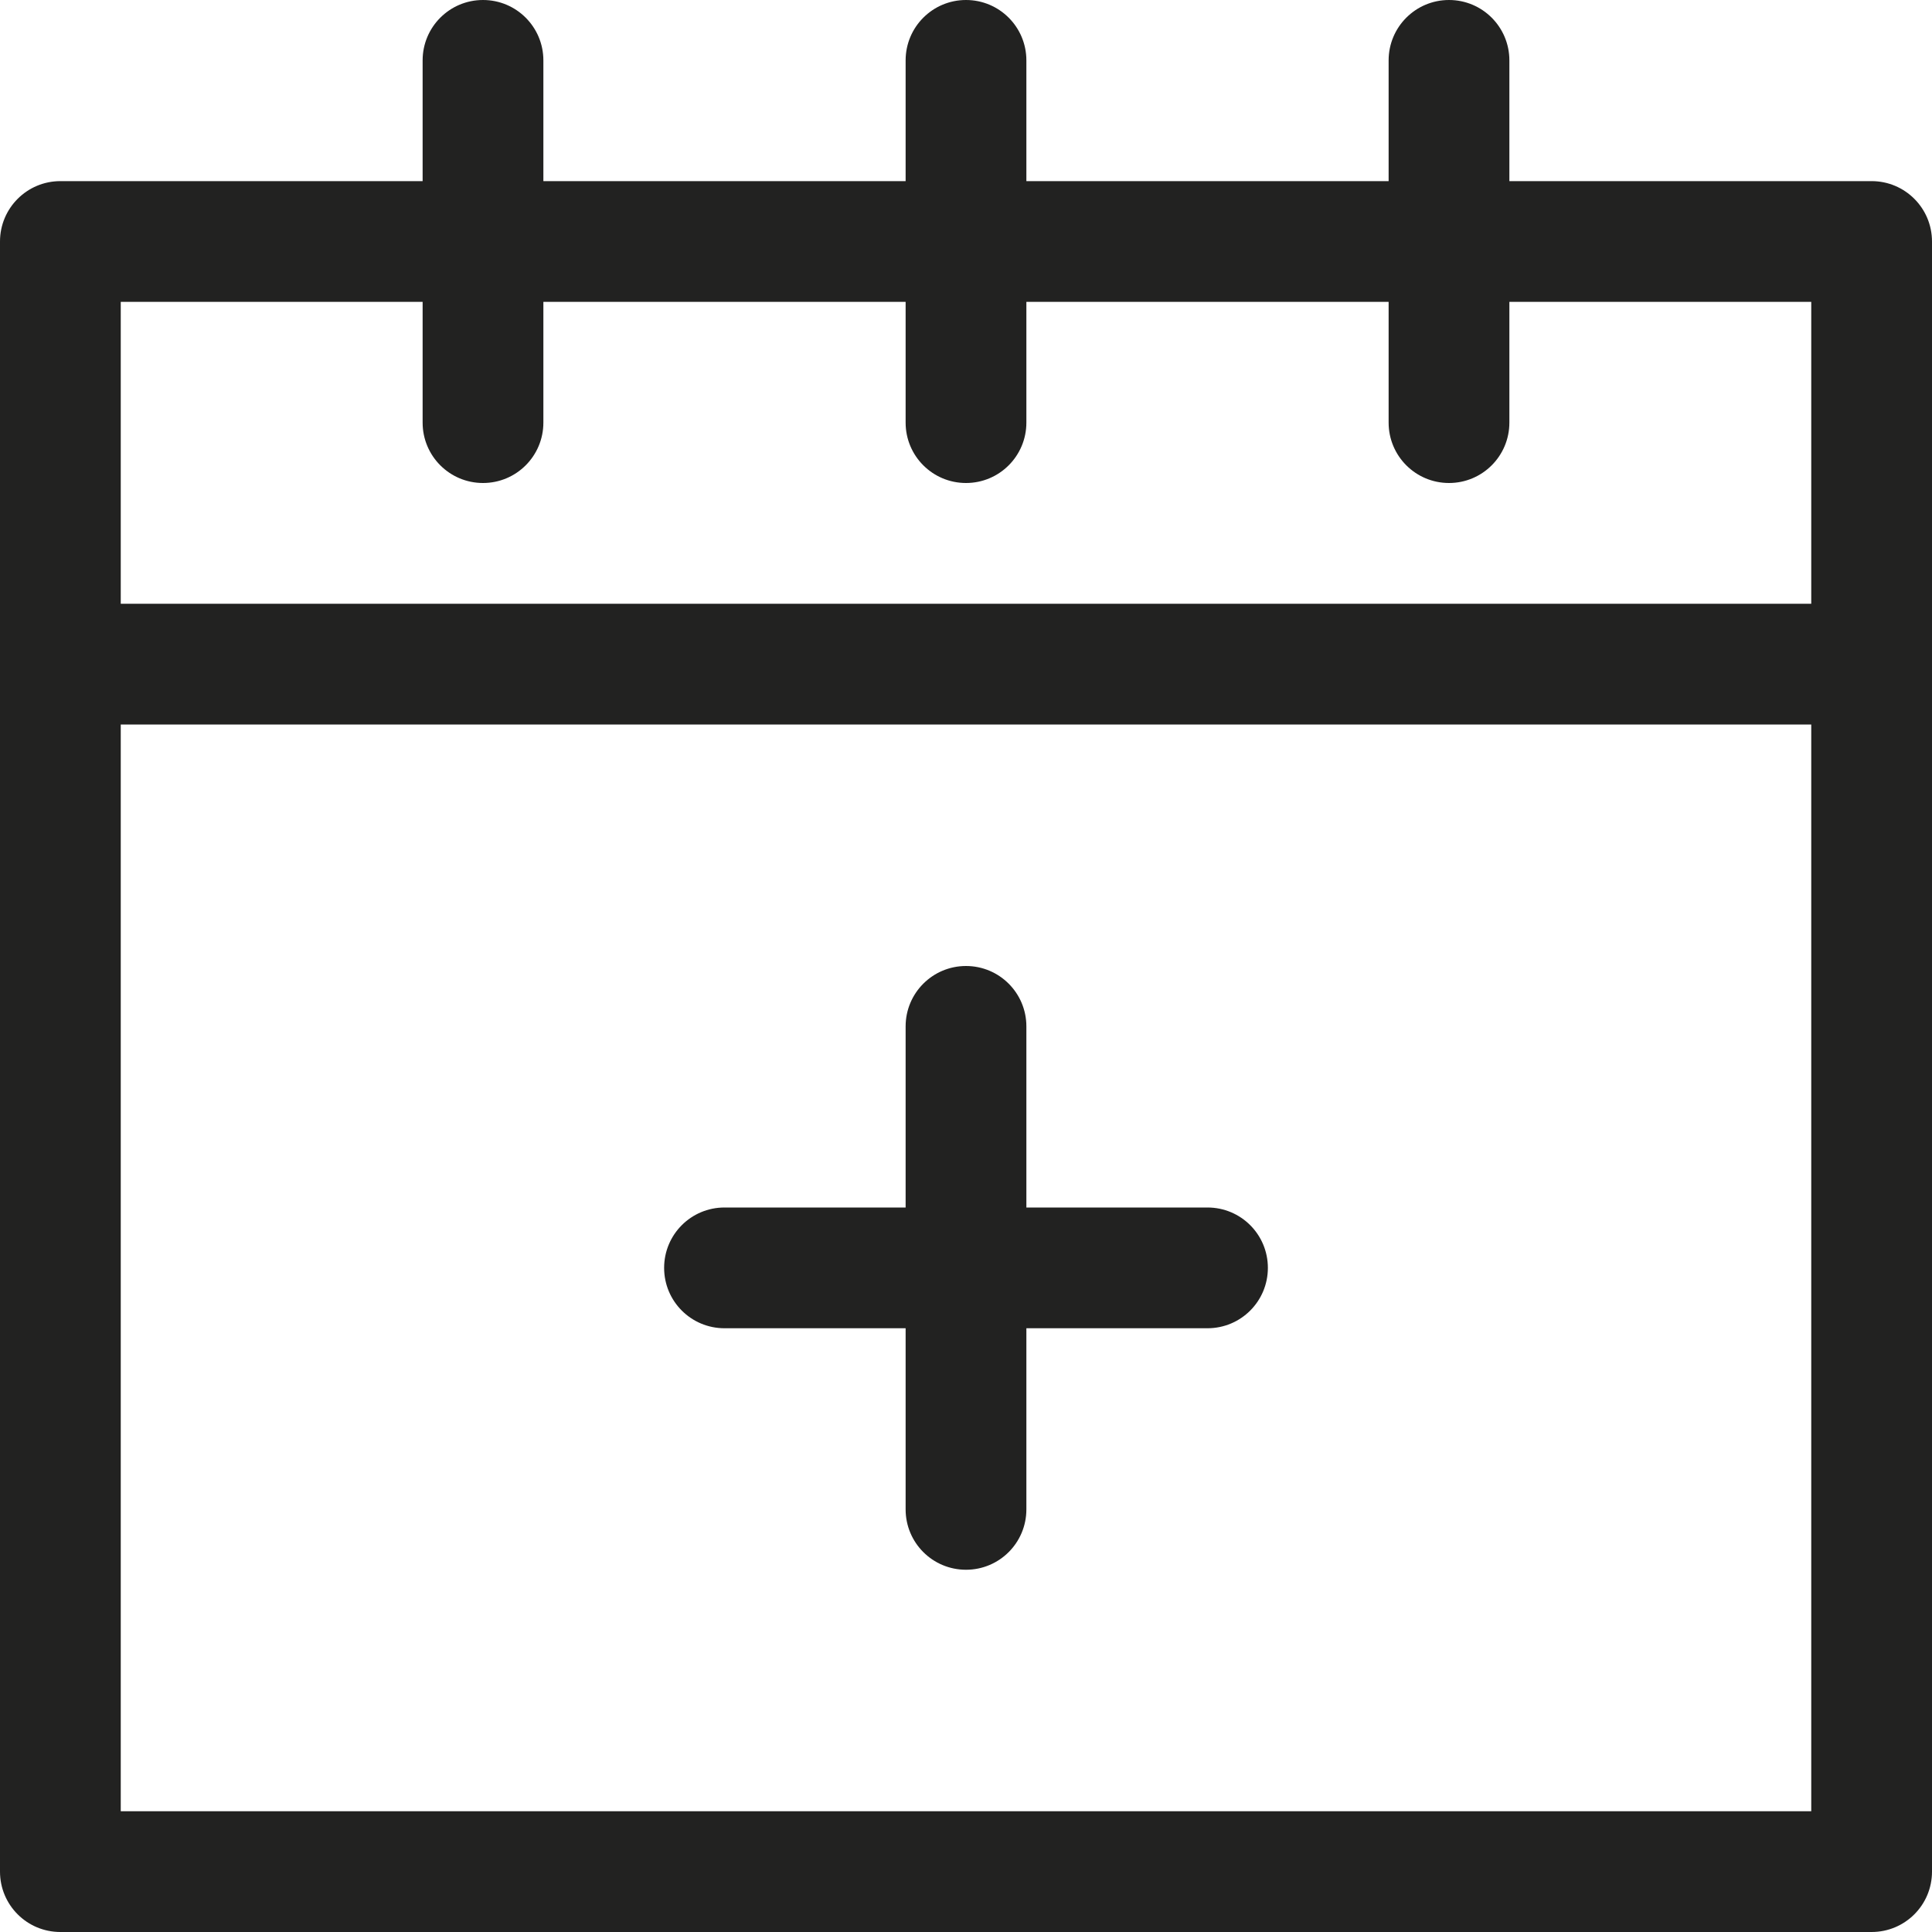 <?xml version="1.0" encoding="utf-8"?>
<!-- Generator: Adobe Illustrator 19.2.1, SVG Export Plug-In . SVG Version: 6.00 Build 0)  -->
<!DOCTYPE svg PUBLIC "-//W3C//DTD SVG 1.1//EN" "http://www.w3.org/Graphics/SVG/1.1/DTD/svg11.dtd">
<svg version="1.1" id="Layer_1" xmlns="http://www.w3.org/2000/svg" xmlns:xlink="http://www.w3.org/1999/xlink" x="0px" y="0px"
	 width="32px" height="32px" viewBox="0 0 32 32" enable-background="new 0 0 32 32" xml:space="preserve">
<path fill="#222221" d="M31,3h-6V1c0-0.552-0.447-1-1-1s-1,0.448-1,1v2h-6V1c0-0.552-0.447-1-1-1s-1,0.448-1,1v2H9V1
	c0-0.552-0.447-1-1-1S7,0.448,7,1v2H1C0.447,3,0,3.448,0,4v27c0,0.553,0.447,1,1,1h30c0.553,0,1-0.447,1-1V4C32,3.448,31.553,3,31,3
	z M7,5v2c0,0.552,0.447,1,1,1s1-0.448,1-1V5h6v2c0,0.552,0.447,1,1,1s1-0.448,1-1V5h6v2c0,0.552,0.447,1,1,1s1-0.448,1-1V5h5v5H2V5
	H7z M2,30V12h28v18H2z"/>
<path fill="#222221" d="M20,20h-3v-3c0-0.552-0.447-1-1-1s-1,0.448-1,1v3h-3c-0.553,0-1,0.447-1,1s0.447,1,1,1h3v3
	c0,0.553,0.447,1,1,1s1-0.447,1-1v-3h3c0.553,0,1-0.447,1-1S20.553,20,20,20z"/>
</svg>
